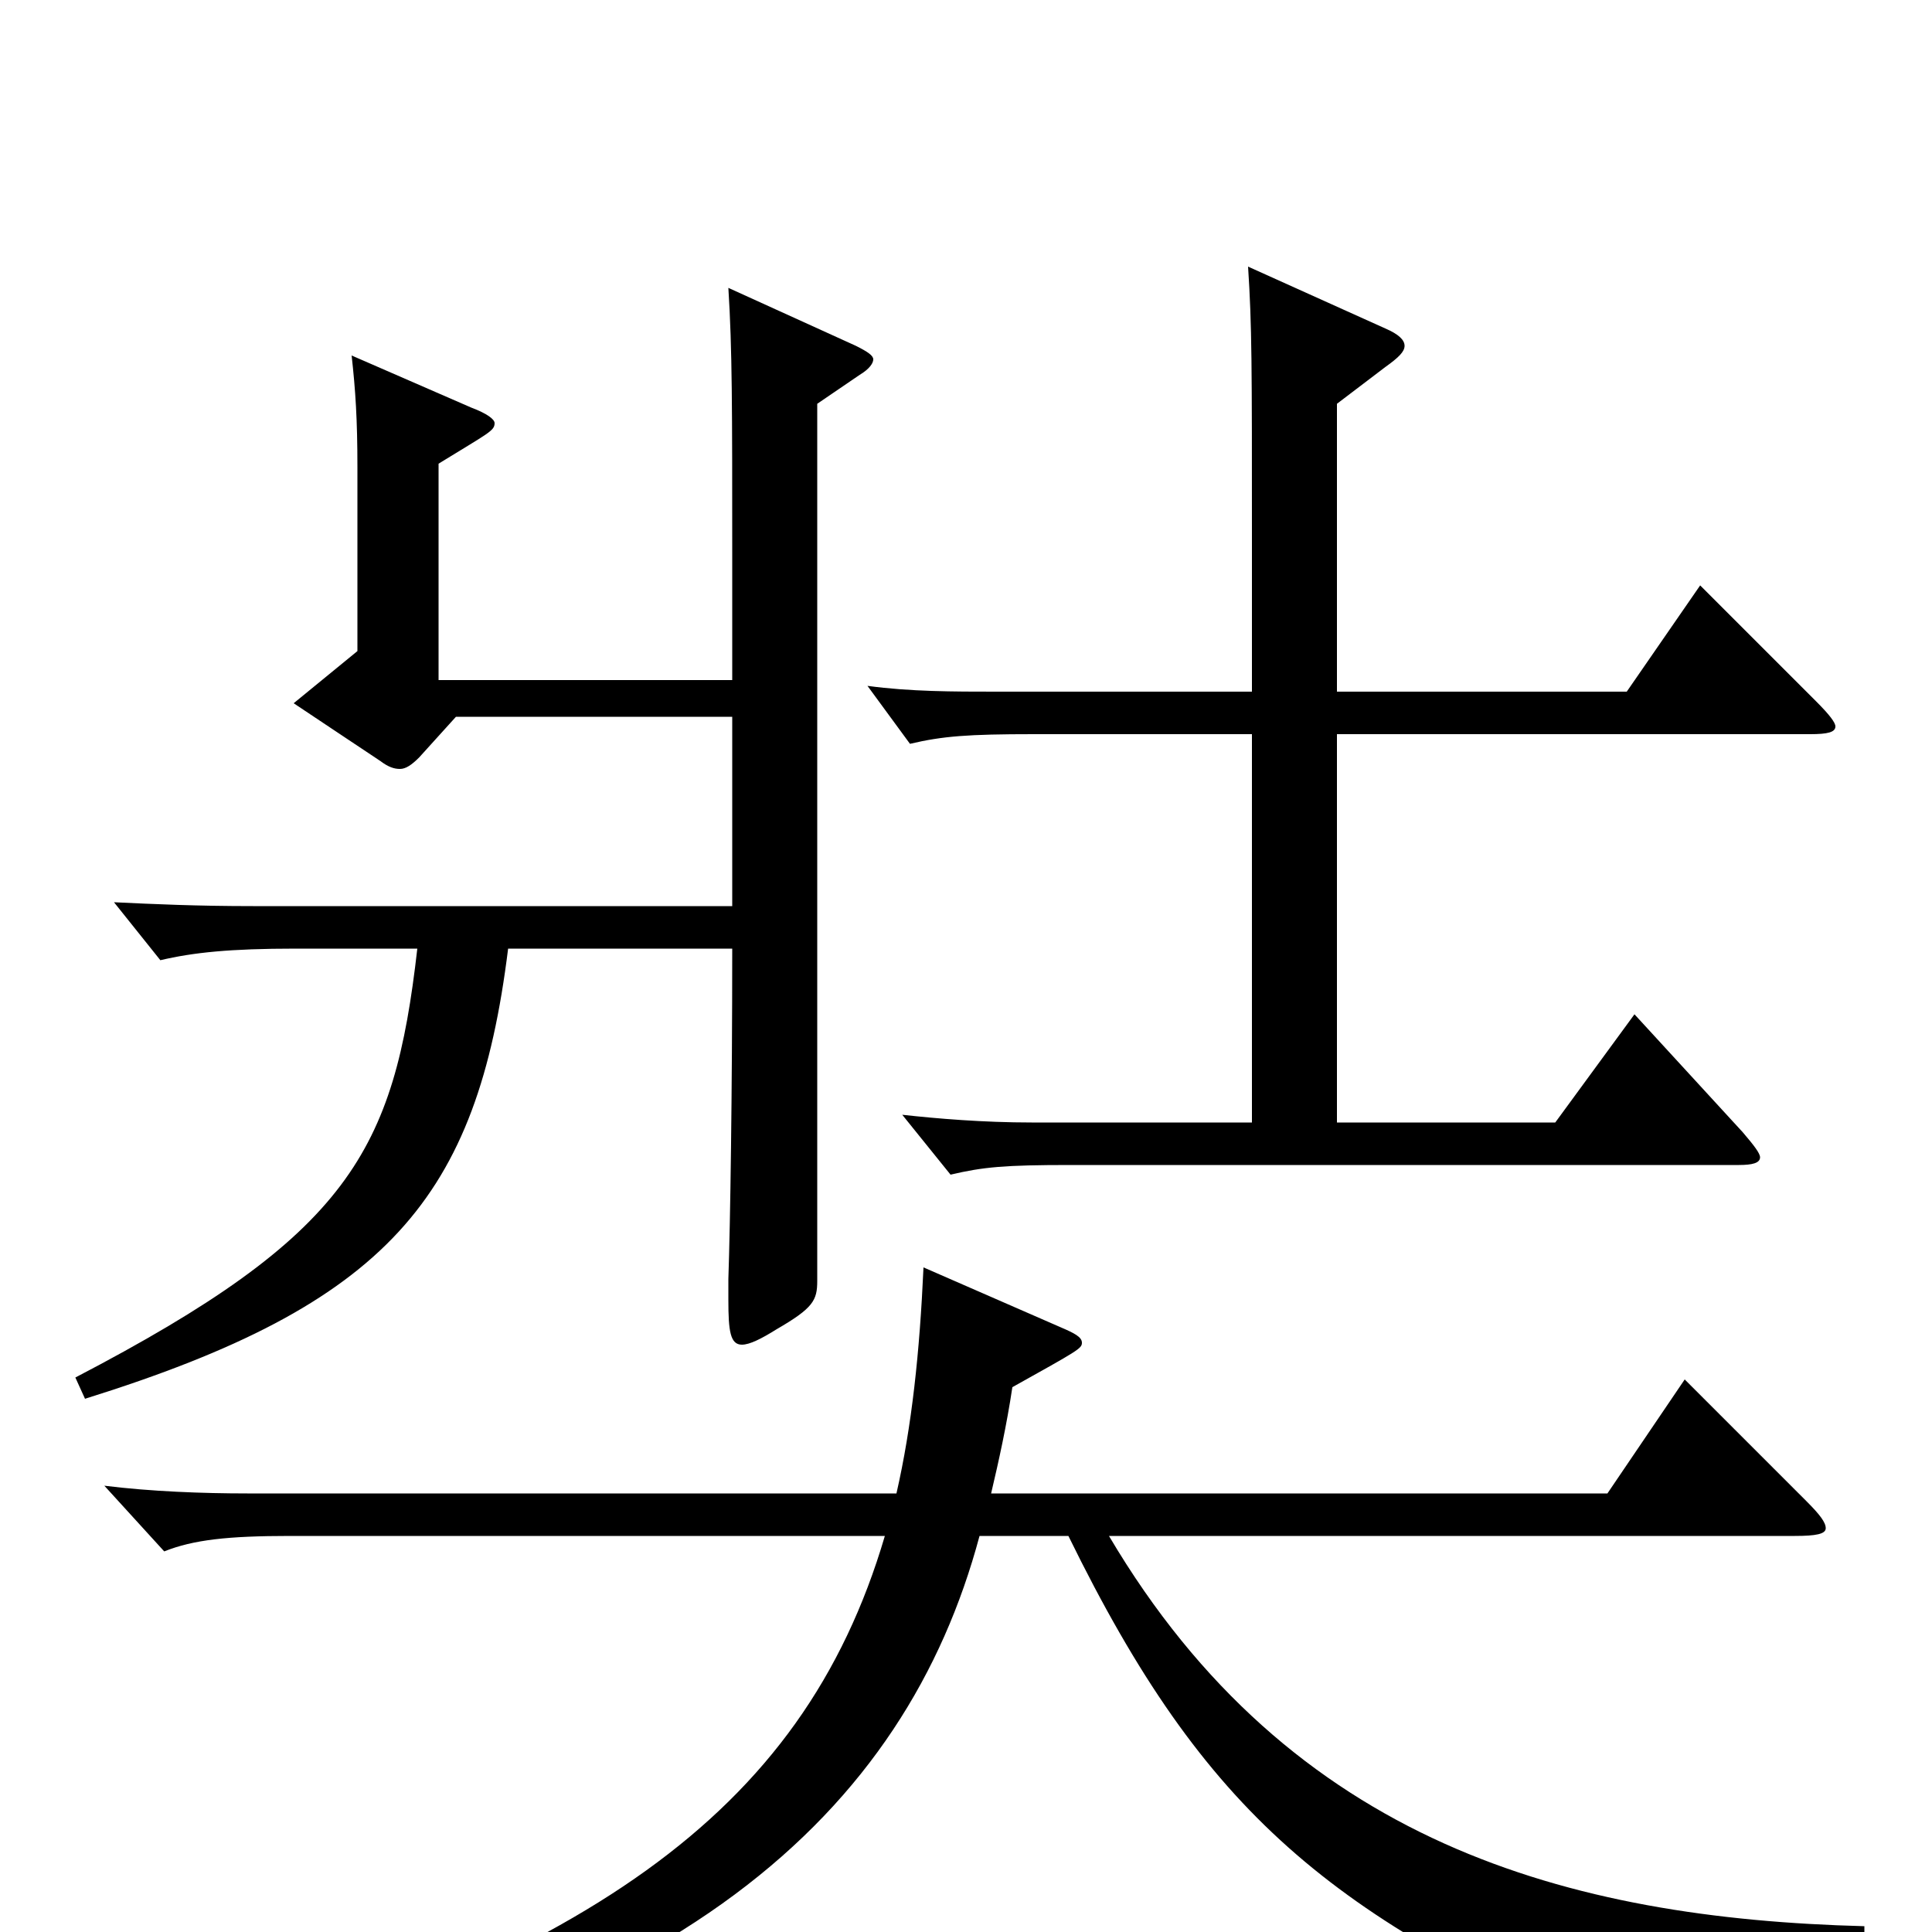 <svg xmlns="http://www.w3.org/2000/svg" viewBox="0 -1000 1000 1000">
	<path fill="#000000" d="M880 -697L842 -642H692V-791L717 -810C724 -815 727 -818 727 -821C727 -824 724 -827 717 -830L646 -862C648 -831 648 -812 648 -720V-642H515C494 -642 471 -642 449 -645L471 -615C488 -619 501 -620 535 -620H648V-419H534C509 -419 485 -421 467 -423L492 -392C509 -396 520 -397 554 -397H900C907 -397 911 -398 911 -401C911 -403 908 -407 902 -414L846 -475L805 -419H692V-620H937C946 -620 950 -621 950 -624C950 -626 947 -630 940 -637ZM377 -851C379 -819 379 -790 379 -712V-648H227V-760C253 -776 256 -777 256 -781C256 -783 252 -786 244 -789L182 -816C184 -798 185 -783 185 -758V-663L152 -636L197 -606C201 -603 204 -602 207 -602C210 -602 213 -604 217 -608L236 -629H379V-531H131C102 -531 80 -532 59 -533L83 -503C100 -507 119 -509 153 -509H216C204 -404 181 -361 39 -287L44 -276C201 -325 247 -380 263 -509H379C379 -434 378 -367 377 -338V-327C377 -311 378 -304 384 -304C388 -304 394 -307 402 -312C421 -323 423 -327 423 -337V-791L445 -806C450 -809 452 -812 452 -814C452 -816 449 -818 443 -821ZM965 -3C812 -7 668 -46 574 -205H929C940 -205 945 -206 945 -209C945 -212 942 -216 935 -223L872 -286L832 -227H513C517 -244 521 -262 524 -282C558 -301 560 -302 560 -305C560 -308 556 -310 549 -313L478 -344C476 -300 472 -262 464 -227H128C105 -227 78 -228 54 -231L85 -197C100 -203 118 -205 150 -205H458C415 -59 301 15 70 82L75 92C351 49 469 -63 507 -205H553C624 -60 689 -8 843 59C849 62 853 63 856 63C859 63 860 62 861 60C875 32 909 16 965 11Z"/>
</svg>